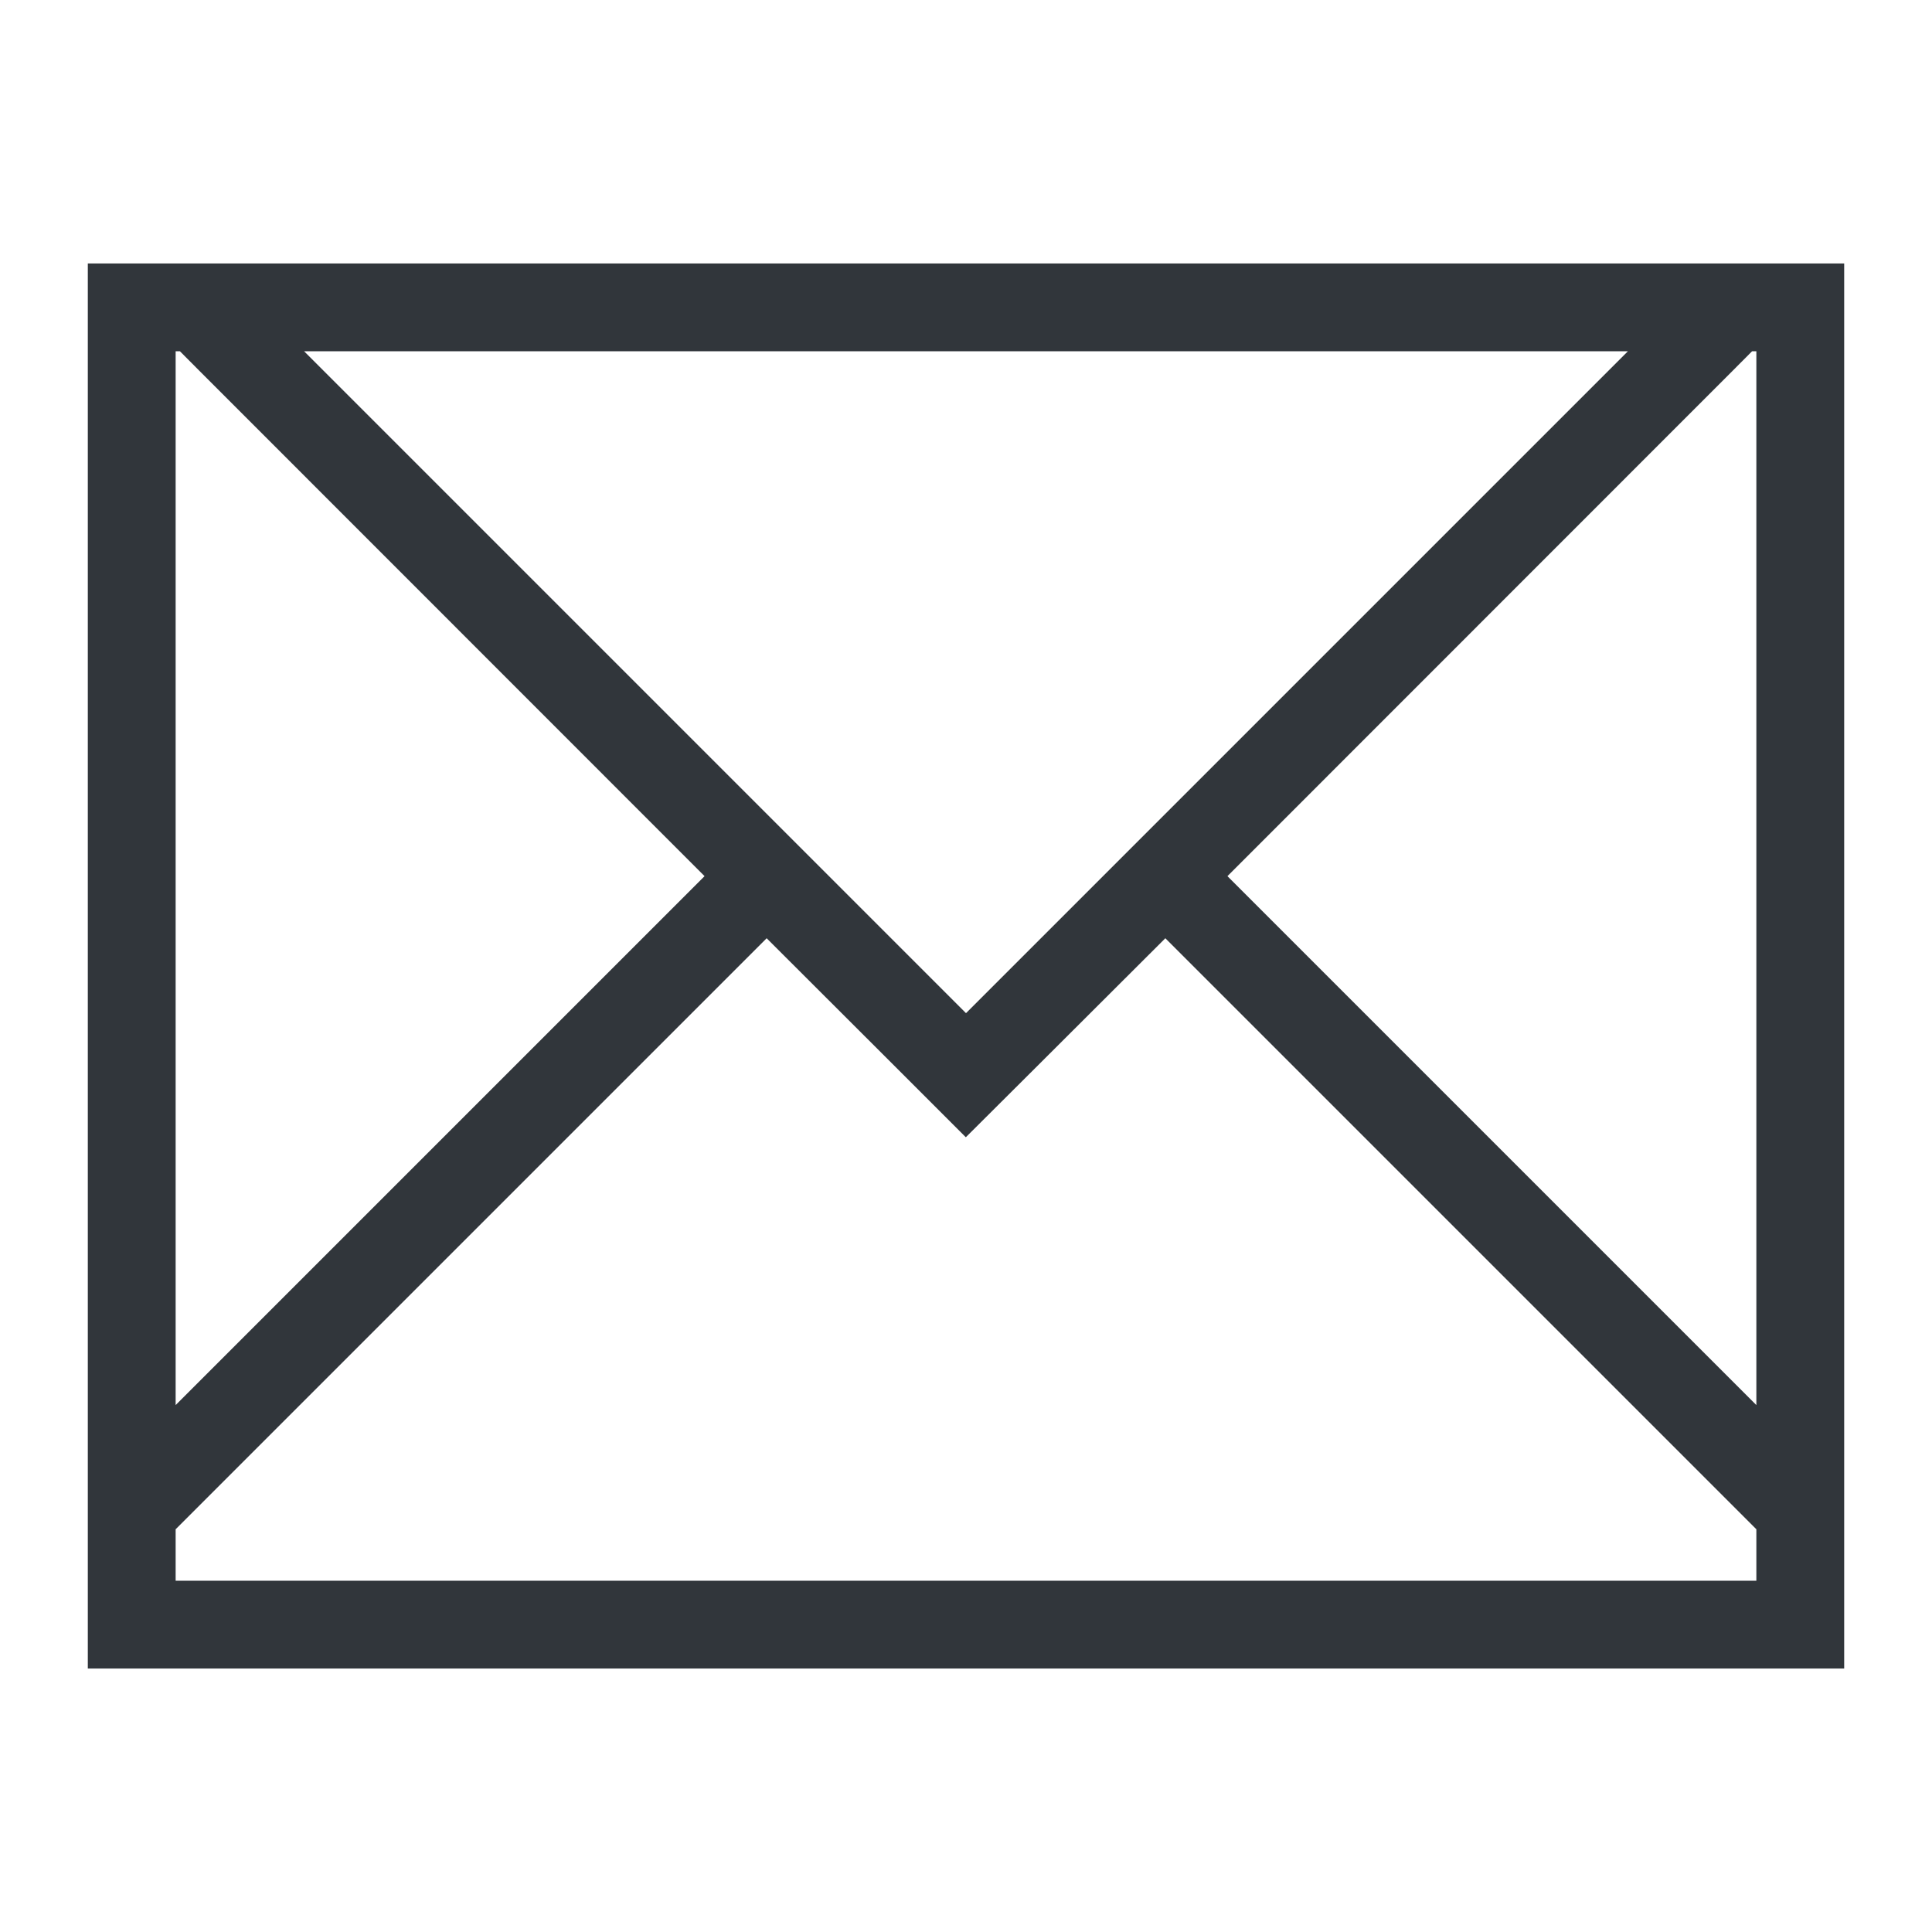<?xml version="1.0" encoding="UTF-8" standalone="no"?>
<svg
   id="svg4153"
   version="1.1"
   width="22"
   height="22"
   viewBox="0 0 22 22"
   xmlns="http://www.w3.org/2000/svg"
   xmlns:svg="http://www.w3.org/2000/svg"
   xmlns:rdf="http://www.w3.org/1999/02/22-rdf-syntax-ns#"
   xmlns:cc="http://creativecommons.org/ns#"
   xmlns:dc="http://purl.org/dc/elements/1.1/">
  <defs
     id="defs4157">
    <style
       type="text/css"
       id="current-color-scheme">
      .ColorScheme-Text {
        color:#31363b;
      }
      .ColorScheme-Background {
        color:#eff0f1;
      }
      .ColorScheme-Highlight {
        color:#3daee9;
      }
      .ColorScheme-ViewText {
        color:#31363b;
      }
      .ColorScheme-ViewBackground {
        color:#fcfcfc;
      }
      .ColorScheme-ViewHover {
        color:#93cee9;
      }
      .ColorScheme-ViewFocus{
        color:#3daee9;
      }
      .ColorScheme-ButtonText {
        color:#31363b;
      }
      .ColorScheme-ButtonBackground {
        color:#eff0f1;
      }
      .ColorScheme-ButtonHover {
        color:#93cee9;
      }
      .ColorScheme-ButtonFocus{
        color:#3daee9;
      }
      </style>
  </defs>
  <g
     id="mail-unread">
    <path
       id="rect4144"
       d="m 1,3 v 1 8 6 0.414 V 19 h 1 6 6 6 1 V 18.414 18 12 3 H 20.951 20 19.537 2.463 2 Z M 2,4 H 2.049 L 2.271,4.223 8.023,9.977 6,12 2,16 V 12 4.223 Z M 3.463,4 H 18.537 L 11,11.537 Z M 19.951,4 H 20 V 4.223 12 16 L 16,12 13.977,9.977 19.729,4.223 Z m -11.221,6.684 1.453,1.451 0.814,0.814 h 0.002 L 11.816,12.135 13.27,10.684 14.586,12 19.537,16.951 20,17.414 V 18 H 14 8 2 V 17.414 L 2.463,16.951 7.414,12 Z"
       style="fill:currentColor"
       class="ColorScheme-Text" />
    <rect
       y="0"
       x="0"
       height="22"
       width="22"
       id="rect4193"
       style="opacity:1;fill:none;fill-opacity:1;stroke:none;stroke-width:0.1;stroke-linecap:square;stroke-linejoin:miter;stroke-miterlimit:4;stroke-dasharray:none;stroke-dashoffset:0;stroke-opacity:1" />
  </g>
</svg>
